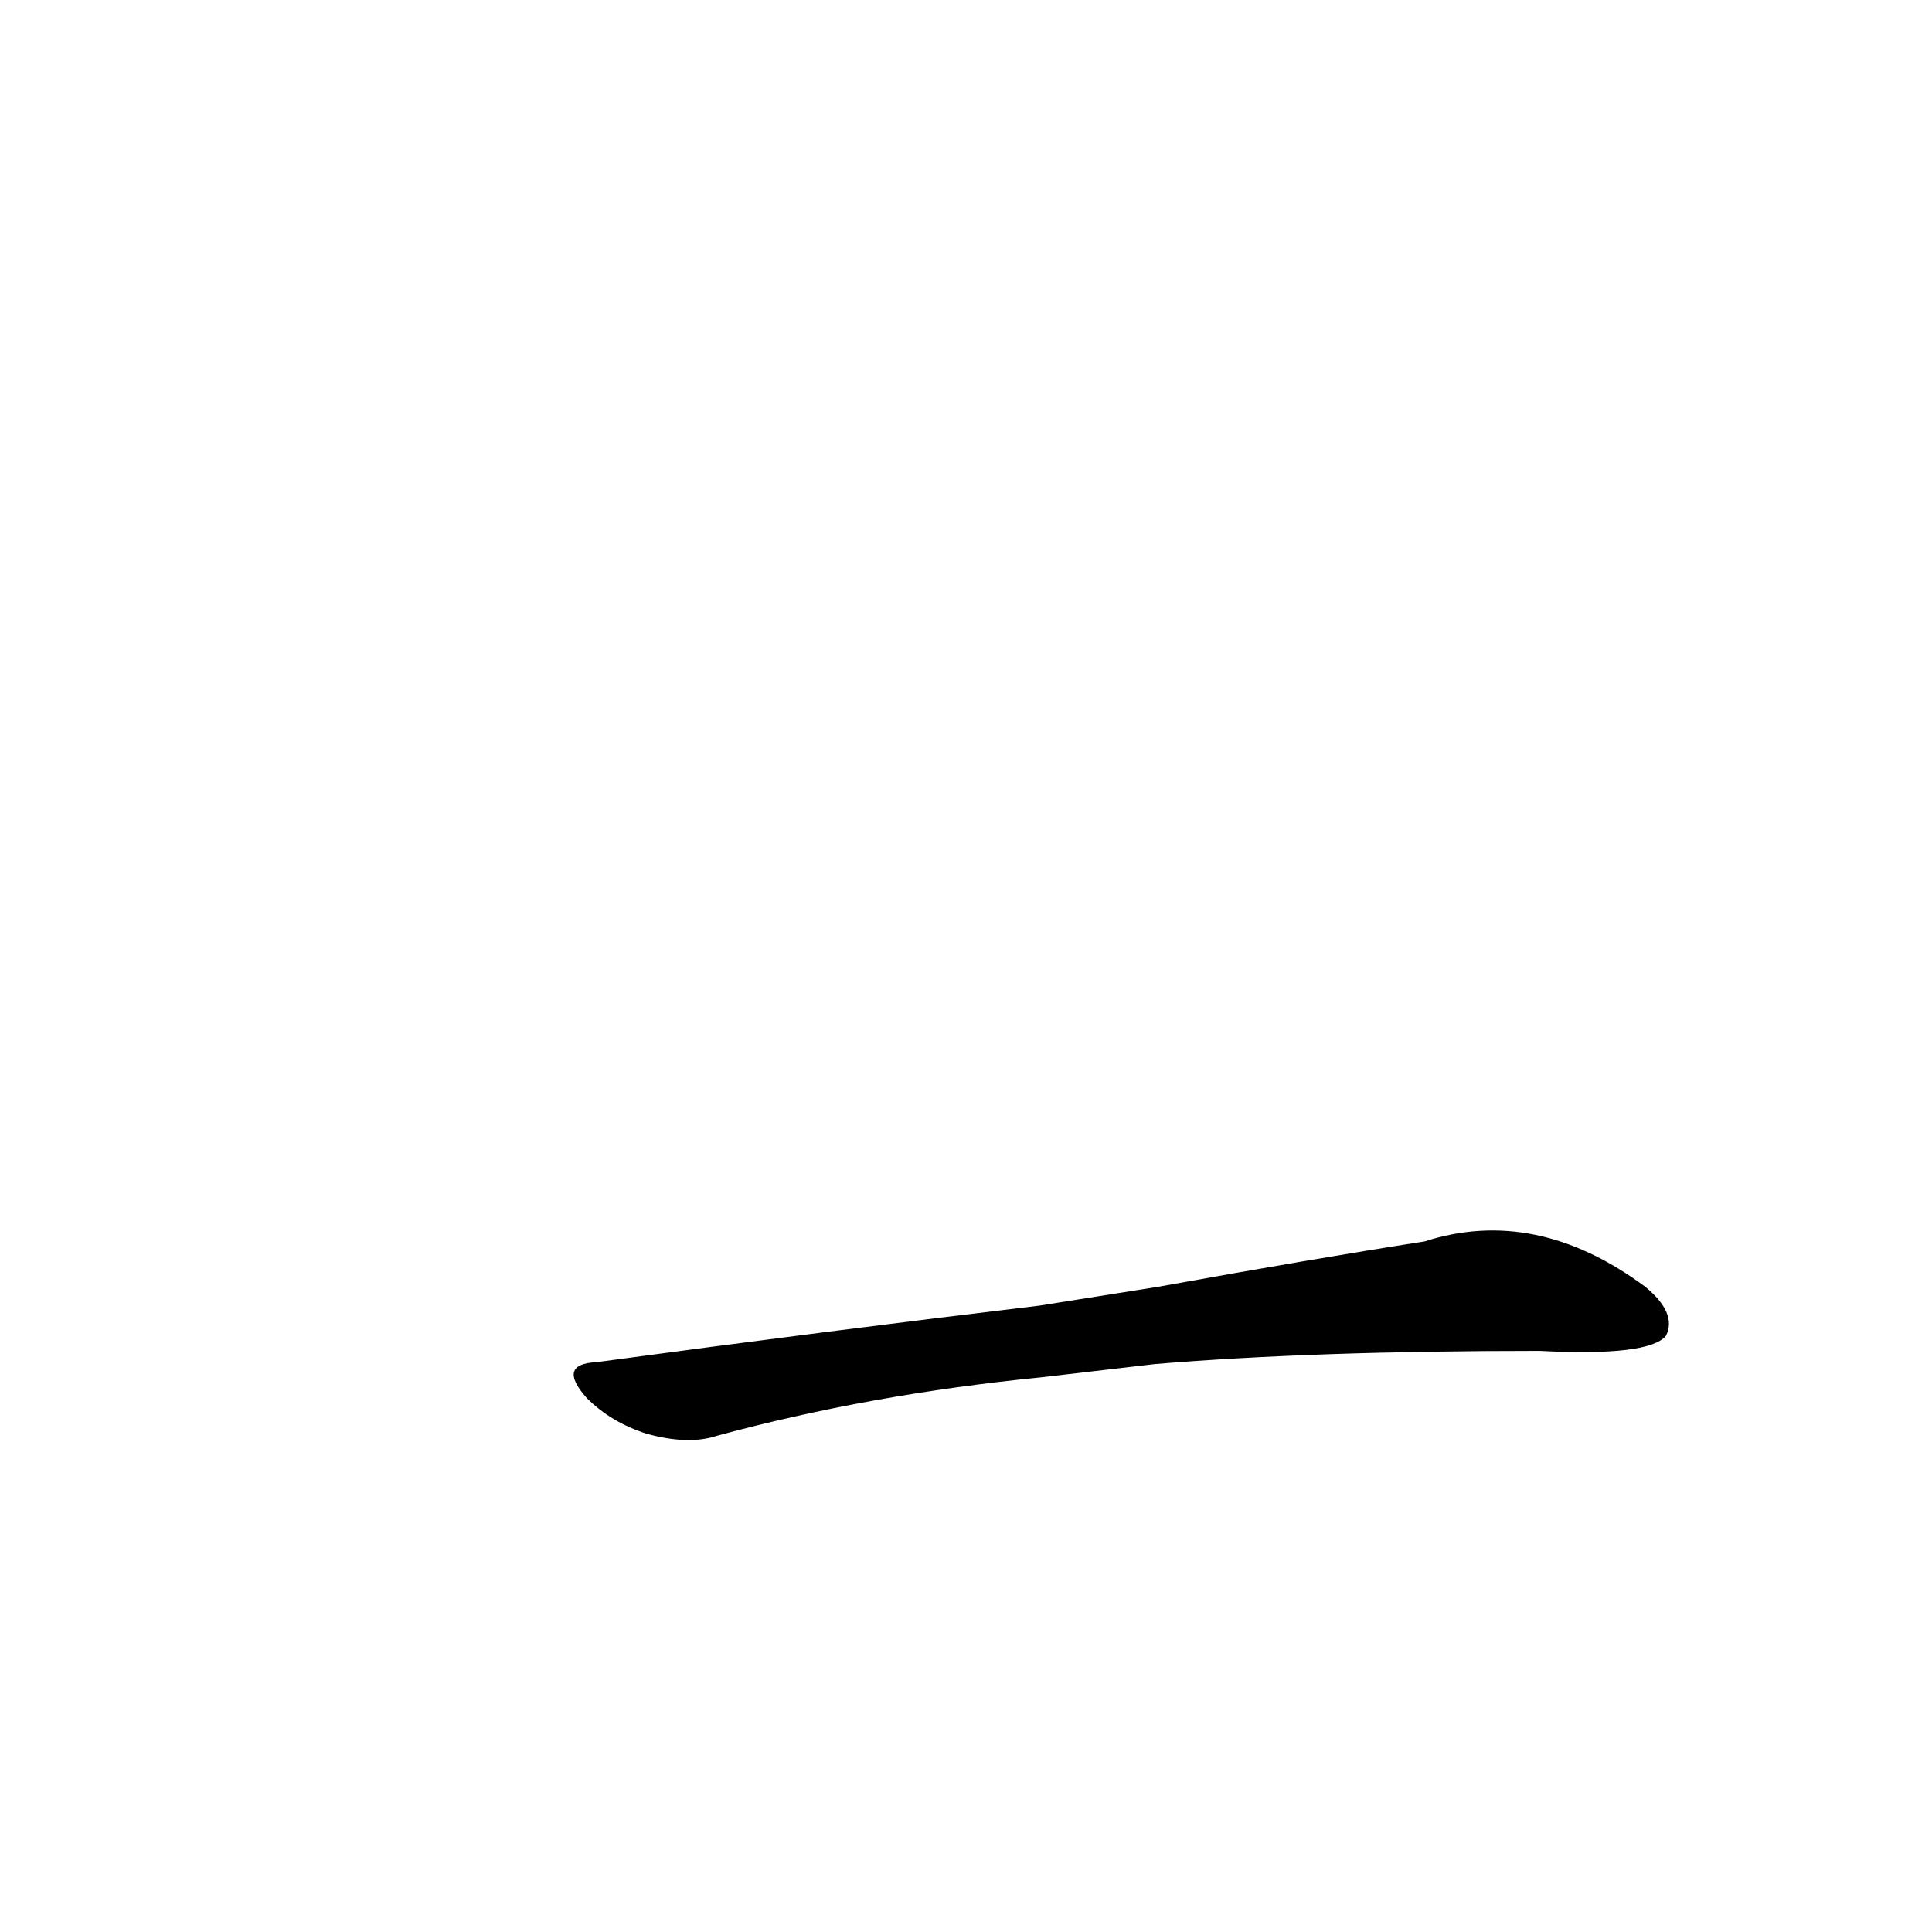 <?xml version='1.0' encoding='utf-8'?>
<svg xmlns="http://www.w3.org/2000/svg" version="1.1" viewBox="0 0 1024 1024"><g transform="scale(1, -1) translate(0, -900)"><path d="M 612 177 Q 696 184 816 184 Q 874 181 883 192 Q 889 204 872 218 Q 814 261 755 242 Q 697 233 614 218 L 551 208 Q 442 195 316 178 Q 295 177 311 159 Q 324 146 343 140 Q 365 134 380 139 Q 461 161 552 170 L 612 177 Z" fill="black" /></g></svg>